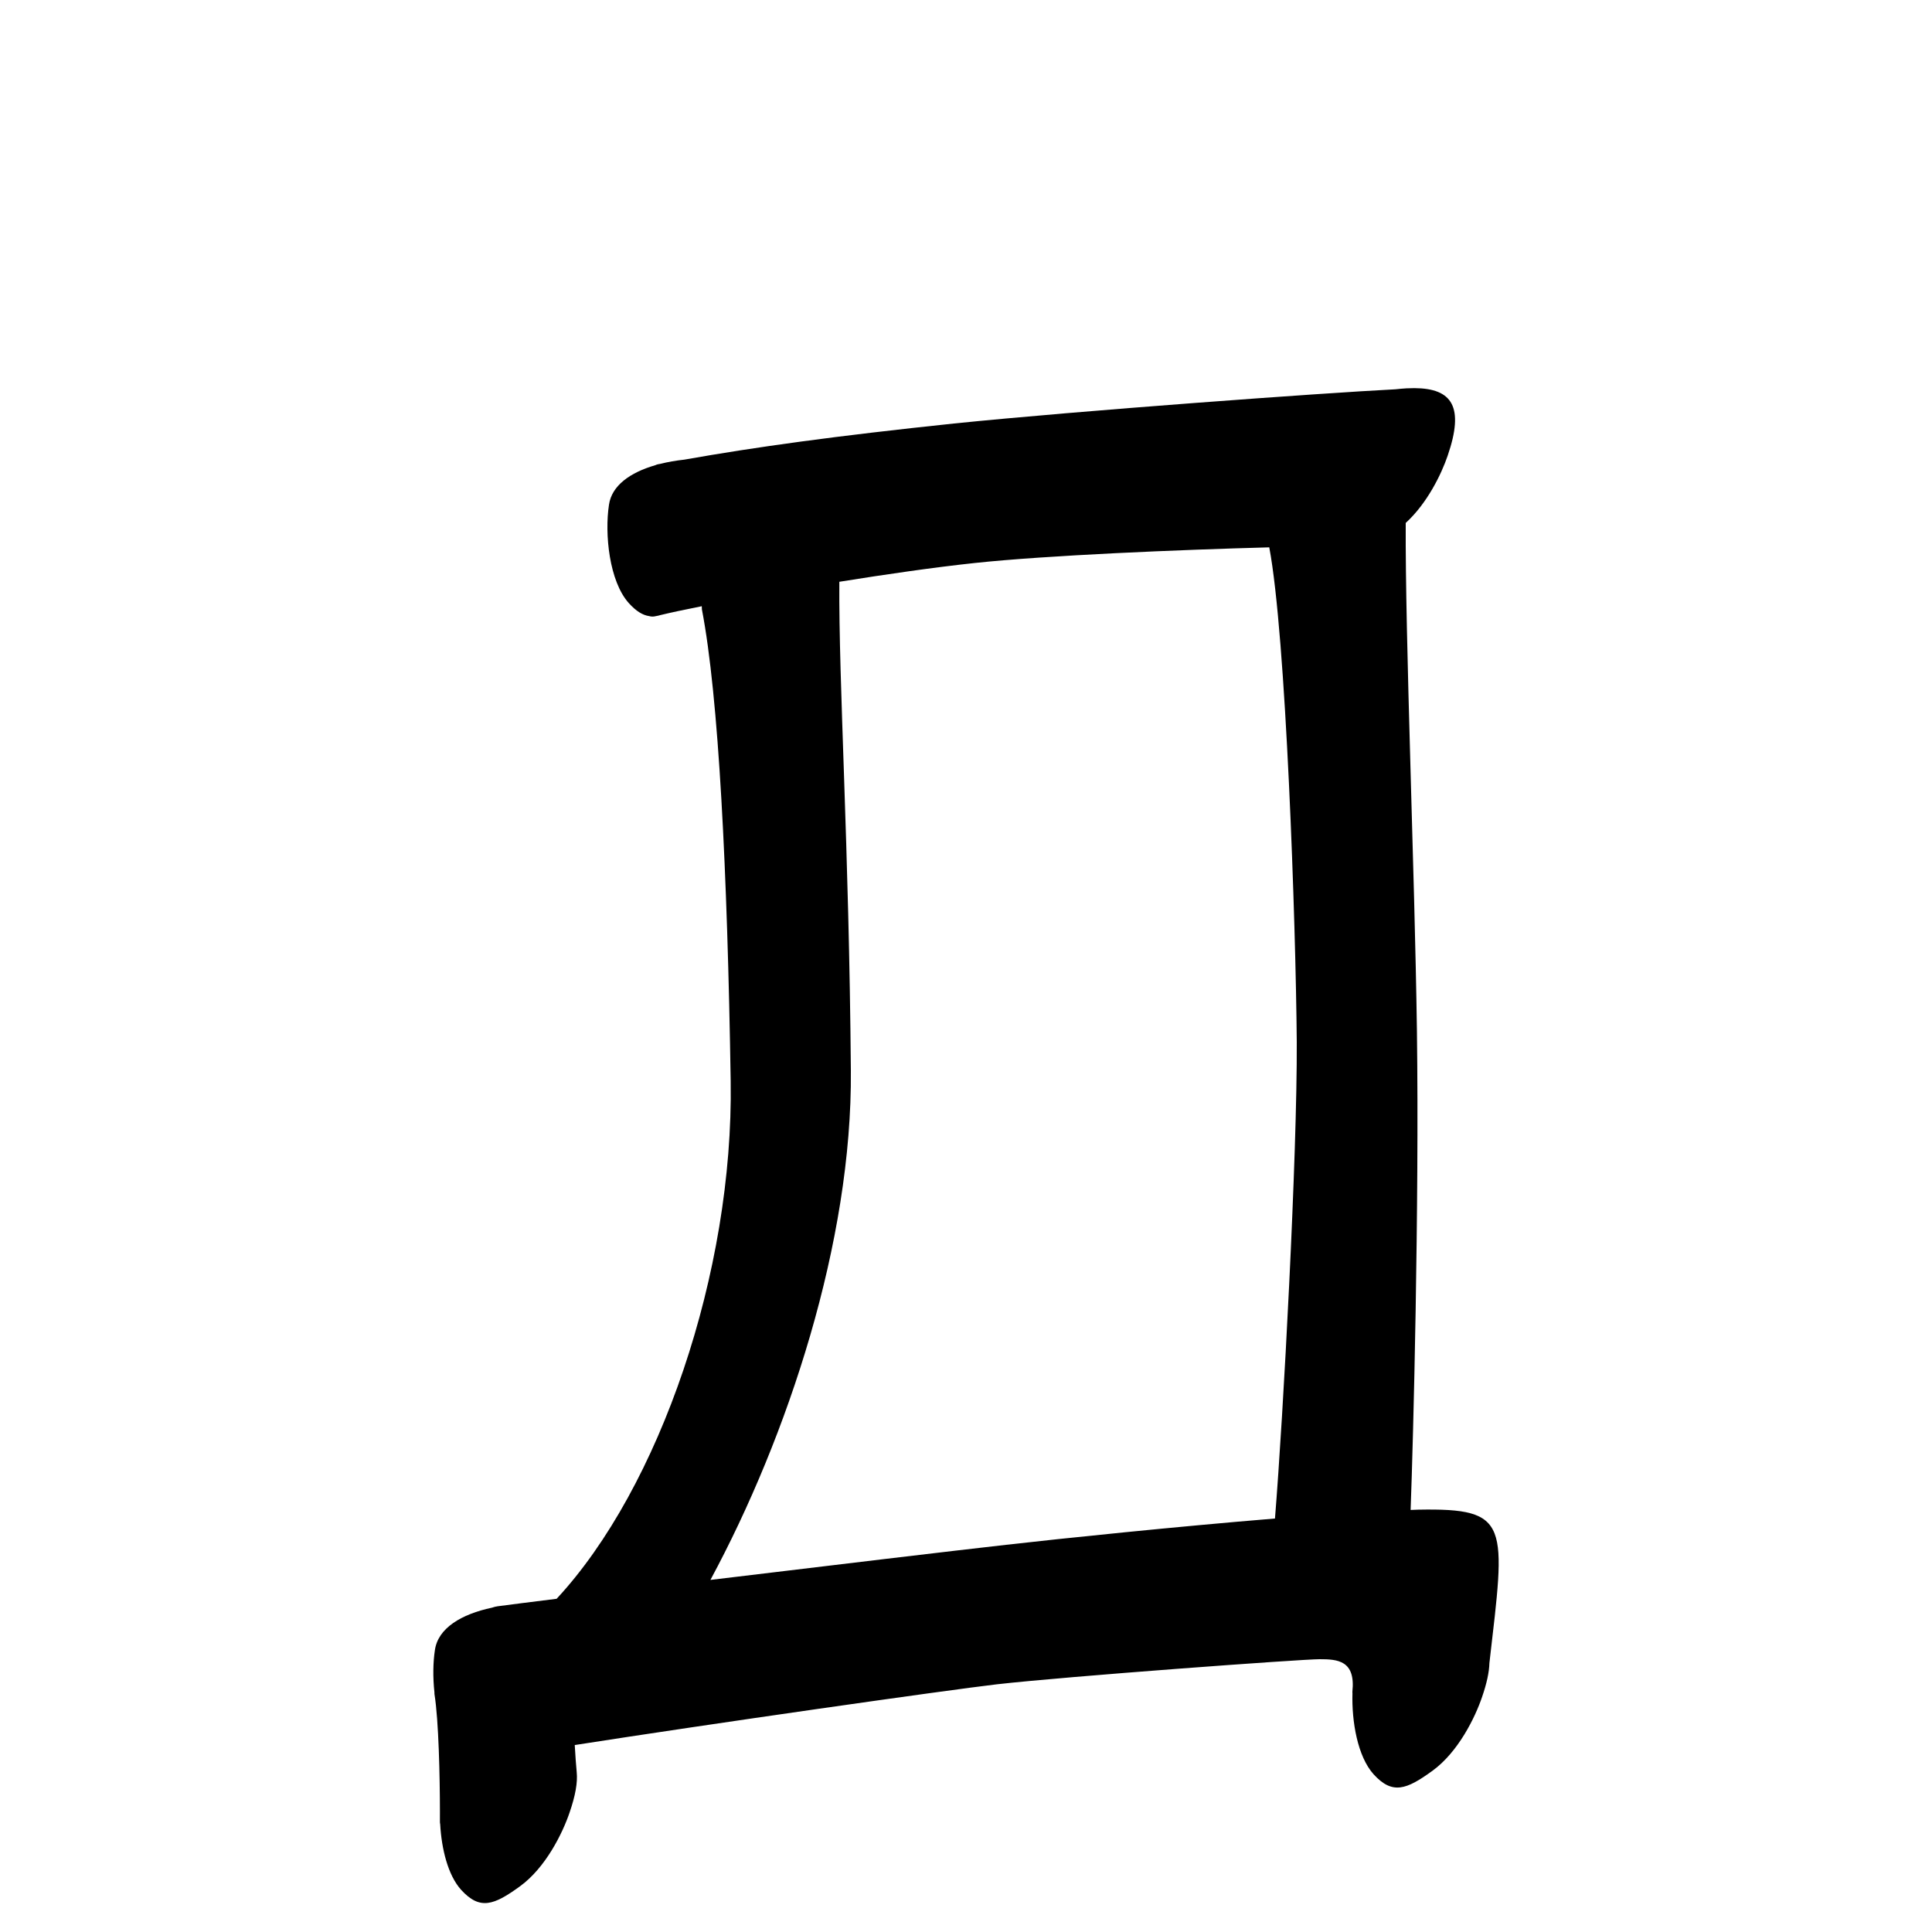 <?xml version="1.0" encoding="UTF-8" standalone="no"?>
<svg
   version="1.2"
   width="100mm"
   height="100mm"
   viewBox="0 0 10000 10000"
   preserveAspectRatio="xMidYMid"
   fill-rule="evenodd"
   stroke-width="28.222"
   stroke-linejoin="round"
   xml:space="preserve"
   id="svg29"
   sodipodi:docname="gobo-caps-0414.svg"
   inkscape:version="1.4 (86a8ad7, 2024-10-11)"
   xmlns:inkscape="http://www.inkscape.org/namespaces/inkscape"
   xmlns:sodipodi="http://sodipodi.sourceforge.net/DTD/sodipodi-0.dtd"
   xmlns="http://www.w3.org/2000/svg"
   xmlns:svg="http://www.w3.org/2000/svg"
   xmlns:ooo="http://xml.openoffice.org/svg/export"><sodipodi:namedview
   id="namedview29"
   pagecolor="#ffffff"
   bordercolor="#000000"
   borderopacity="0.25"
   inkscape:showpageshadow="2"
   inkscape:pageopacity="0.0"
   inkscape:pagecheckerboard="0"
   inkscape:deskcolor="#d1d1d1"
   inkscape:document-units="mm"
   showgrid="false"
   inkscape:zoom="3.0876875"
   inkscape:cx="188.81444"
   inkscape:cy="188.97638"
   inkscape:window-width="2560"
   inkscape:window-height="1369"
   inkscape:window-x="-8"
   inkscape:window-y="-8"
   inkscape:window-maximized="1"
   inkscape:current-layer="svg29" />
 <defs
   class="ClipPathGroup"
   id="defs2">
  
  <clipPath
   id="presentation_clip_path_shrink"
   clipPathUnits="userSpaceOnUse">
   <rect
   x="10"
   y="10"
   width="9980"
   height="9980"
   id="rect2" />
  </clipPath>
 
  
 
   
  
    
   
     
    
      
      
      
      
      
      
      
      
      
      
      
      
      
      
     
       
      
       
      
       
      
       
      
       
      
       
      
       
      
       
      
       
      
       
      
       
      
       
      
       
      
       
      
        
        
       
        
        
       
        
        
       
        
        
       
        
        
       
        
        
       
        
        
       
        
        
       
        
        
       
        
        
       
        
        
       
        
        
       
        
        
       
        
        
       </defs>
 <defs
   class="TextShapeIndex"
   id="defs3">
  <g
   ooo:slide="id1"
   ooo:id-list="id3 id4 id5 id6 id7 id8 id9 id10 id11 id12 id13 id14 id15 id16"
   id="g2" />
 </defs>
 <defs
   class="EmbeddedBulletChars"
   id="defs12">
  <g
   id="bullet-char-template-57356"
   transform="scale(0,-0)">
   <path
   d="M 580,1141 L 1163,571 580,0 -4,571 580,1141 Z"
   id="path3" />
  </g>
  <g
   id="bullet-char-template-57354"
   transform="scale(0,-0)">
   <path
   d="M 8,1128 L 1137,1128 1137,0 8,0 8,1128 Z"
   id="path4" />
  </g>
  <g
   id="bullet-char-template-10146"
   transform="scale(0,-0)">
   <path
   d="M 174,0 L 602,739 174,1481 1456,739 174,0 Z M 1358,739 L 309,1346 659,739 1358,739 Z"
   id="path5" />
  </g>
  <g
   id="bullet-char-template-10132"
   transform="scale(0,-0)">
   <path
   d="M 2015,739 L 1276,0 717,0 1260,543 174,543 174,936 1260,936 717,1481 1274,1481 2015,739 Z"
   id="path6" />
  </g>
  <g
   id="bullet-char-template-10007"
   transform="scale(0,-0)">
   <path
   d="M 0,-2 C -7,14 -16,27 -25,37 L 356,567 C 262,823 215,952 215,954 215,979 228,992 255,992 264,992 276,990 289,987 310,991 331,999 354,1012 L 381,999 492,748 772,1049 836,1024 860,1049 C 881,1039 901,1025 922,1006 886,937 835,863 770,784 769,783 710,716 594,584 L 774,223 C 774,196 753,168 711,139 L 727,119 C 717,90 699,76 672,76 641,76 570,178 457,381 L 164,-76 C 142,-110 111,-127 72,-127 30,-127 9,-110 8,-76 1,-67 -2,-52 -2,-32 -2,-23 -1,-13 0,-2 Z"
   id="path7" />
  </g>
  <g
   id="bullet-char-template-10004"
   transform="scale(0,-0)">
   <path
   d="M 285,-33 C 182,-33 111,30 74,156 52,228 41,333 41,471 41,549 55,616 82,672 116,743 169,778 240,778 293,778 328,747 346,684 L 369,508 C 377,444 397,411 428,410 L 1163,1116 C 1174,1127 1196,1133 1229,1133 1271,1133 1292,1118 1292,1087 L 1292,965 C 1292,929 1282,901 1262,881 L 442,47 C 390,-6 338,-33 285,-33 Z"
   id="path8" />
  </g>
  <g
   id="bullet-char-template-9679"
   transform="scale(0,-0)">
   <path
   d="M 813,0 C 632,0 489,54 383,161 276,268 223,411 223,592 223,773 276,916 383,1023 489,1130 632,1184 813,1184 992,1184 1136,1130 1245,1023 1353,916 1407,772 1407,592 1407,412 1353,268 1245,161 1136,54 992,0 813,0 Z"
   id="path9" />
  </g>
  <g
   id="bullet-char-template-8226"
   transform="scale(0,-0)">
   <path
   d="M 346,457 C 273,457 209,483 155,535 101,586 74,649 74,723 74,796 101,859 155,911 209,963 273,989 346,989 419,989 480,963 531,910 582,859 608,796 608,723 608,648 583,586 532,535 482,483 420,457 346,457 Z"
   id="path10" />
  </g>
  <g
   id="bullet-char-template-8211"
   transform="scale(0,-0)">
   <path
   d="M -4,459 L 1135,459 1135,606 -4,606 -4,459 Z"
   id="path11" />
  </g>
  <g
   id="bullet-char-template-61548"
   transform="scale(0,-0)">
   <path
   d="M 173,740 C 173,903 231,1043 346,1159 462,1274 601,1332 765,1332 928,1332 1067,1274 1183,1159 1299,1043 1357,903 1357,740 1357,577 1299,437 1183,322 1067,206 928,148 765,148 601,148 462,206 346,322 231,437 173,577 173,740 Z"
   id="path12" />
  </g>
 </defs>
 
 <path
   id="path13"
   d="M 7321 2008.973 C 7307.927 2008.9 7294.271 2009.256 7280.021 2010.006 C 7260.527 2011.128 7241.296 2012.94 7222.246 2015.019 C 6848.743 2033.859 5582.305 2126.189 4937.993 2192.011 C 4320.77 2257.029 3910.166 2313.799 3542.419 2379.028 C 3498.702 2383.756 3456.57 2391.093 3417.052 2401.042 C 3413.474 2401.714 3409.567 2402.332 3405.994 2403.006 C 3401.156 2403.945 3396.454 2405.712 3391.834 2407.863 C 3261.97 2445.463 3166.068 2513.231 3152.004 2613.019 C 3129.004 2763.019 3152.995 3008.98 3254.995 3121.98 C 3292.087 3162.935 3325.804 3184.16 3360.932 3189.108 C 3371.386 3192.155 3382.736 3192.254 3394.986 3189.004 C 3395.084 3188.979 3395.302 3188.927 3395.4 3188.901 C 3402.966 3187.828 3410.732 3185.923 3418.603 3183.578 C 3466.217 3171.956 3538.702 3156.368 3632.388 3137.793 C 3632.63 3143.218 3632.461 3148.446 3633.008 3154.019 C 3720.008 3605.019 3764.991 4506.989 3781.991 5595.989 C 3797.391 6582.456 3414.831 7701.025 2881.064 8275.309 C 2762.319 8290.191 2622.881 8307.483 2576.019 8314.014 C 2565.751 8315.415 2556.076 8317.973 2546.77 8321.197 C 2389.296 8354.616 2267.06 8426.443 2251.025 8540.977 C 2241.489 8602.759 2240.015 8681.242 2248.648 8759.982 C 2248.473 8763.366 2248.485 8766.726 2249.01 8770.007 C 2270.732 8905.769 2276.838 9197.568 2277.07 9376.533 C 2276.94 9385.688 2276.871 9394.907 2277.019 9404.284 C 2276.999 9412.648 2277.064 9422.346 2277.019 9430.019 C 2276.994 9434.18 2277.516 9437.985 2278.362 9441.646 C 2285.348 9568.747 2318.099 9705.671 2386.986 9781.987 C 2483.986 9887.987 2555.98 9862.022 2691.98 9763.022 C 2824.98 9666.022 2911.985 9488.011 2947.985 9382.011 C 2978.33 9294.239 2990.374 9225.508 2985.037 9173.032 C 2985.008 9172.688 2985.02 9172.341 2984.986 9171.998 C 2981.35 9135.637 2978.03 9086.147 2974.909 9032.317 C 3682.614 8921.713 4894.267 8748.994 5159.013 8718.021 C 5519.013 8677.021 6737.022 8588.003 6830.022 8588.003 C 6923.022 8588.003 7016.986 8594.003 6999.986 8756.003 C 6999.66 8759.15 7000.106 8762.066 7000.296 8765.046 C 6996.061 8910.137 7026.556 9091.539 7110.005 9183.987 C 7207.005 9289.987 7278.999 9264.022 7414.999 9165.022 C 7547.999 9068.022 7635.005 8890.012 7671.005 8784.012 C 7695.378 8713.513 7707.881 8655.347 7709.142 8607.95 C 7792.159 7888.274 7820.529 7805.039 7340.999 7813.993 C 7329.669 7814.205 7313.403 7815.212 7301.311 7815.544 C 7315.423 7444.083 7345.954 6249.734 7334.023 5336.987 C 7322.209 4502.784 7272.977 3301.595 7275.99 2706.76 C 7387.348 2605.129 7460.707 2454 7492.979 2358.977 C 7580.167 2105.852 7517.095 2010.072 7321 2008.973 z M 6569.676 2833.057 C 6656.255 3287.385 6707.007 4776.659 6711.993 5392.022 C 6714.836 5976.707 6642.587 7325.11 6599.235 7859.83 C 6086.999 7901.939 5501.56 7962.354 5207.021 7995.998 C 4953.572 8024.463 4286.341 8103.896 3677.14 8177.589 C 4077.275 7435.231 4411.719 6424.956 4404.021 5541.005 C 4394.82 4378.938 4340.642 3535.086 4344.386 3011.289 C 4587.533 2972.251 4837.574 2936.248 5045.997 2913.982 C 5417.85 2874.327 6103.17 2845.537 6569.676 2833.057 z " />
   
  
</svg>
